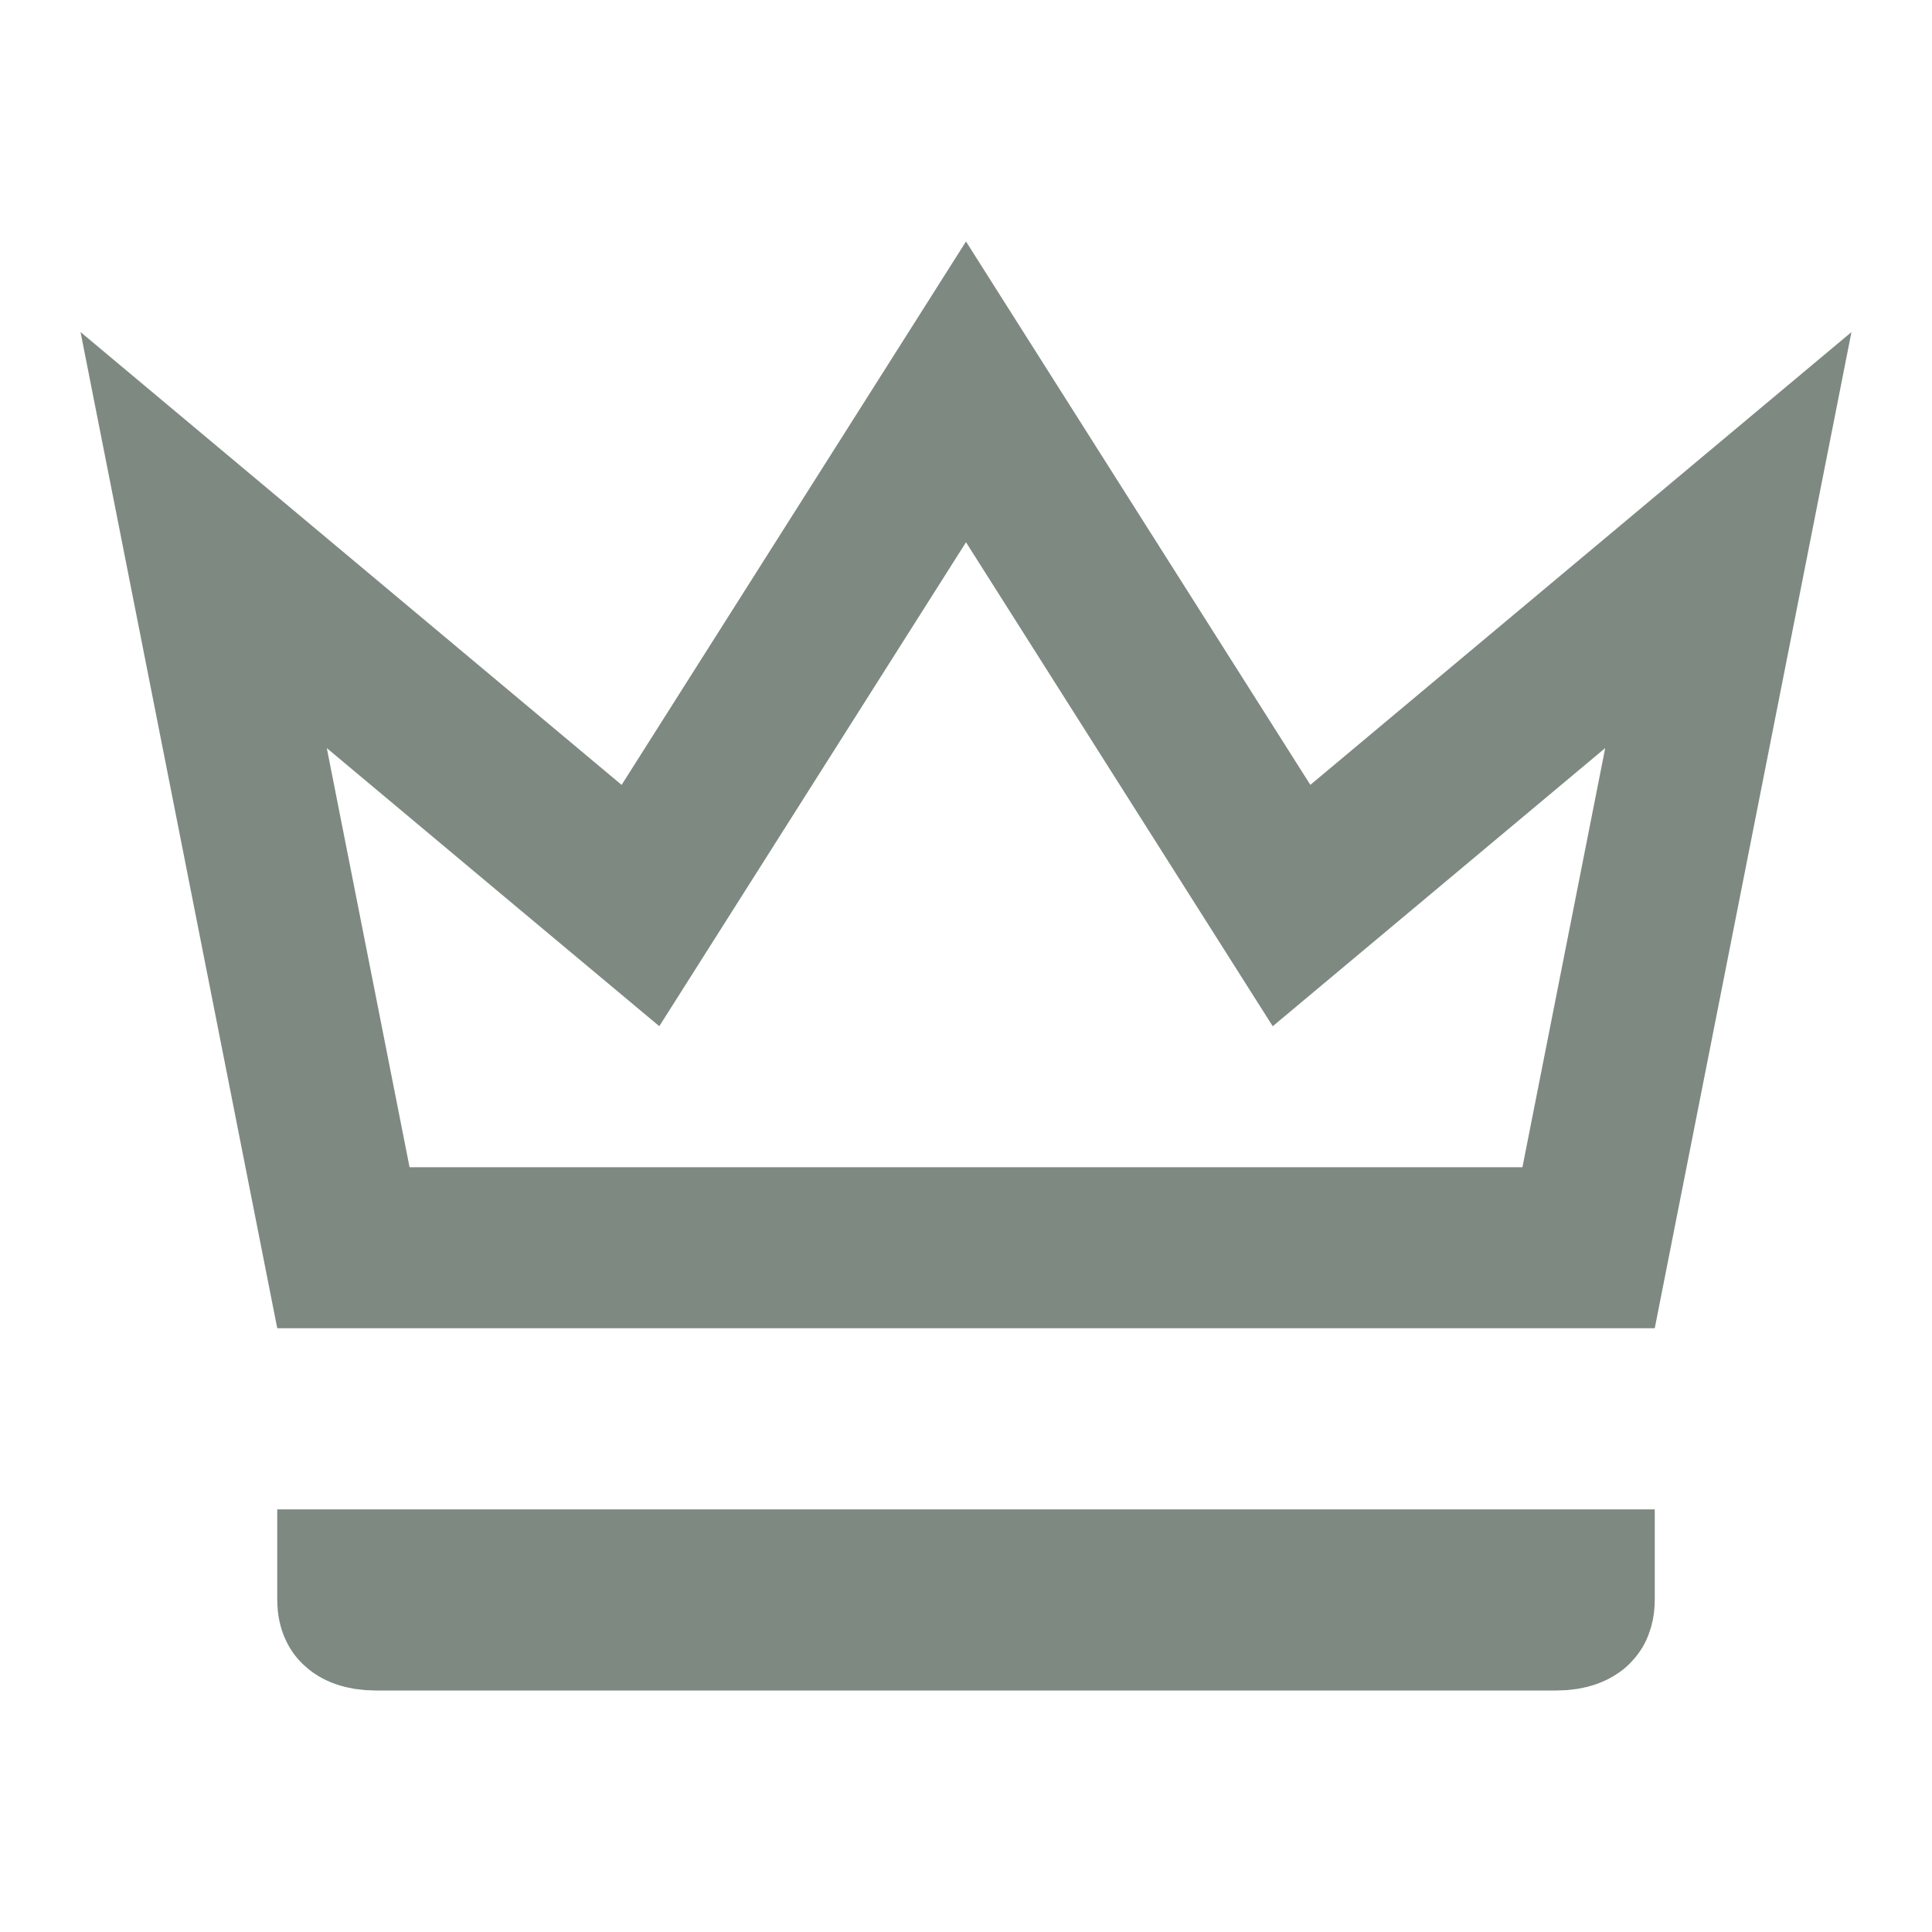 <svg width="24" height="24" viewBox="0 0 24 24" fill="none" xmlns="http://www.w3.org/2000/svg">
<path d="M4.266 15.5L2.53 6.709L7.08 10.517L7.956 11.249L8.567 10.285L12 4.868L15.433 10.285L16.044 11.249L16.919 10.517L21.47 6.709L19.734 15.5H4.266ZM19.556 19.875C19.556 19.922 19.547 19.945 19.545 19.95C19.543 19.955 19.543 19.954 19.542 19.955C19.541 19.956 19.53 19.966 19.5 19.977C19.469 19.988 19.415 20 19.333 20H4.667C4.585 20 4.531 19.988 4.5 19.977C4.47 19.966 4.459 19.956 4.458 19.955C4.457 19.954 4.457 19.955 4.455 19.95C4.453 19.945 4.444 19.922 4.444 19.875V19.75H19.556V19.875Z" stroke="#7E8982" stroke-width="2"/>
</svg>
